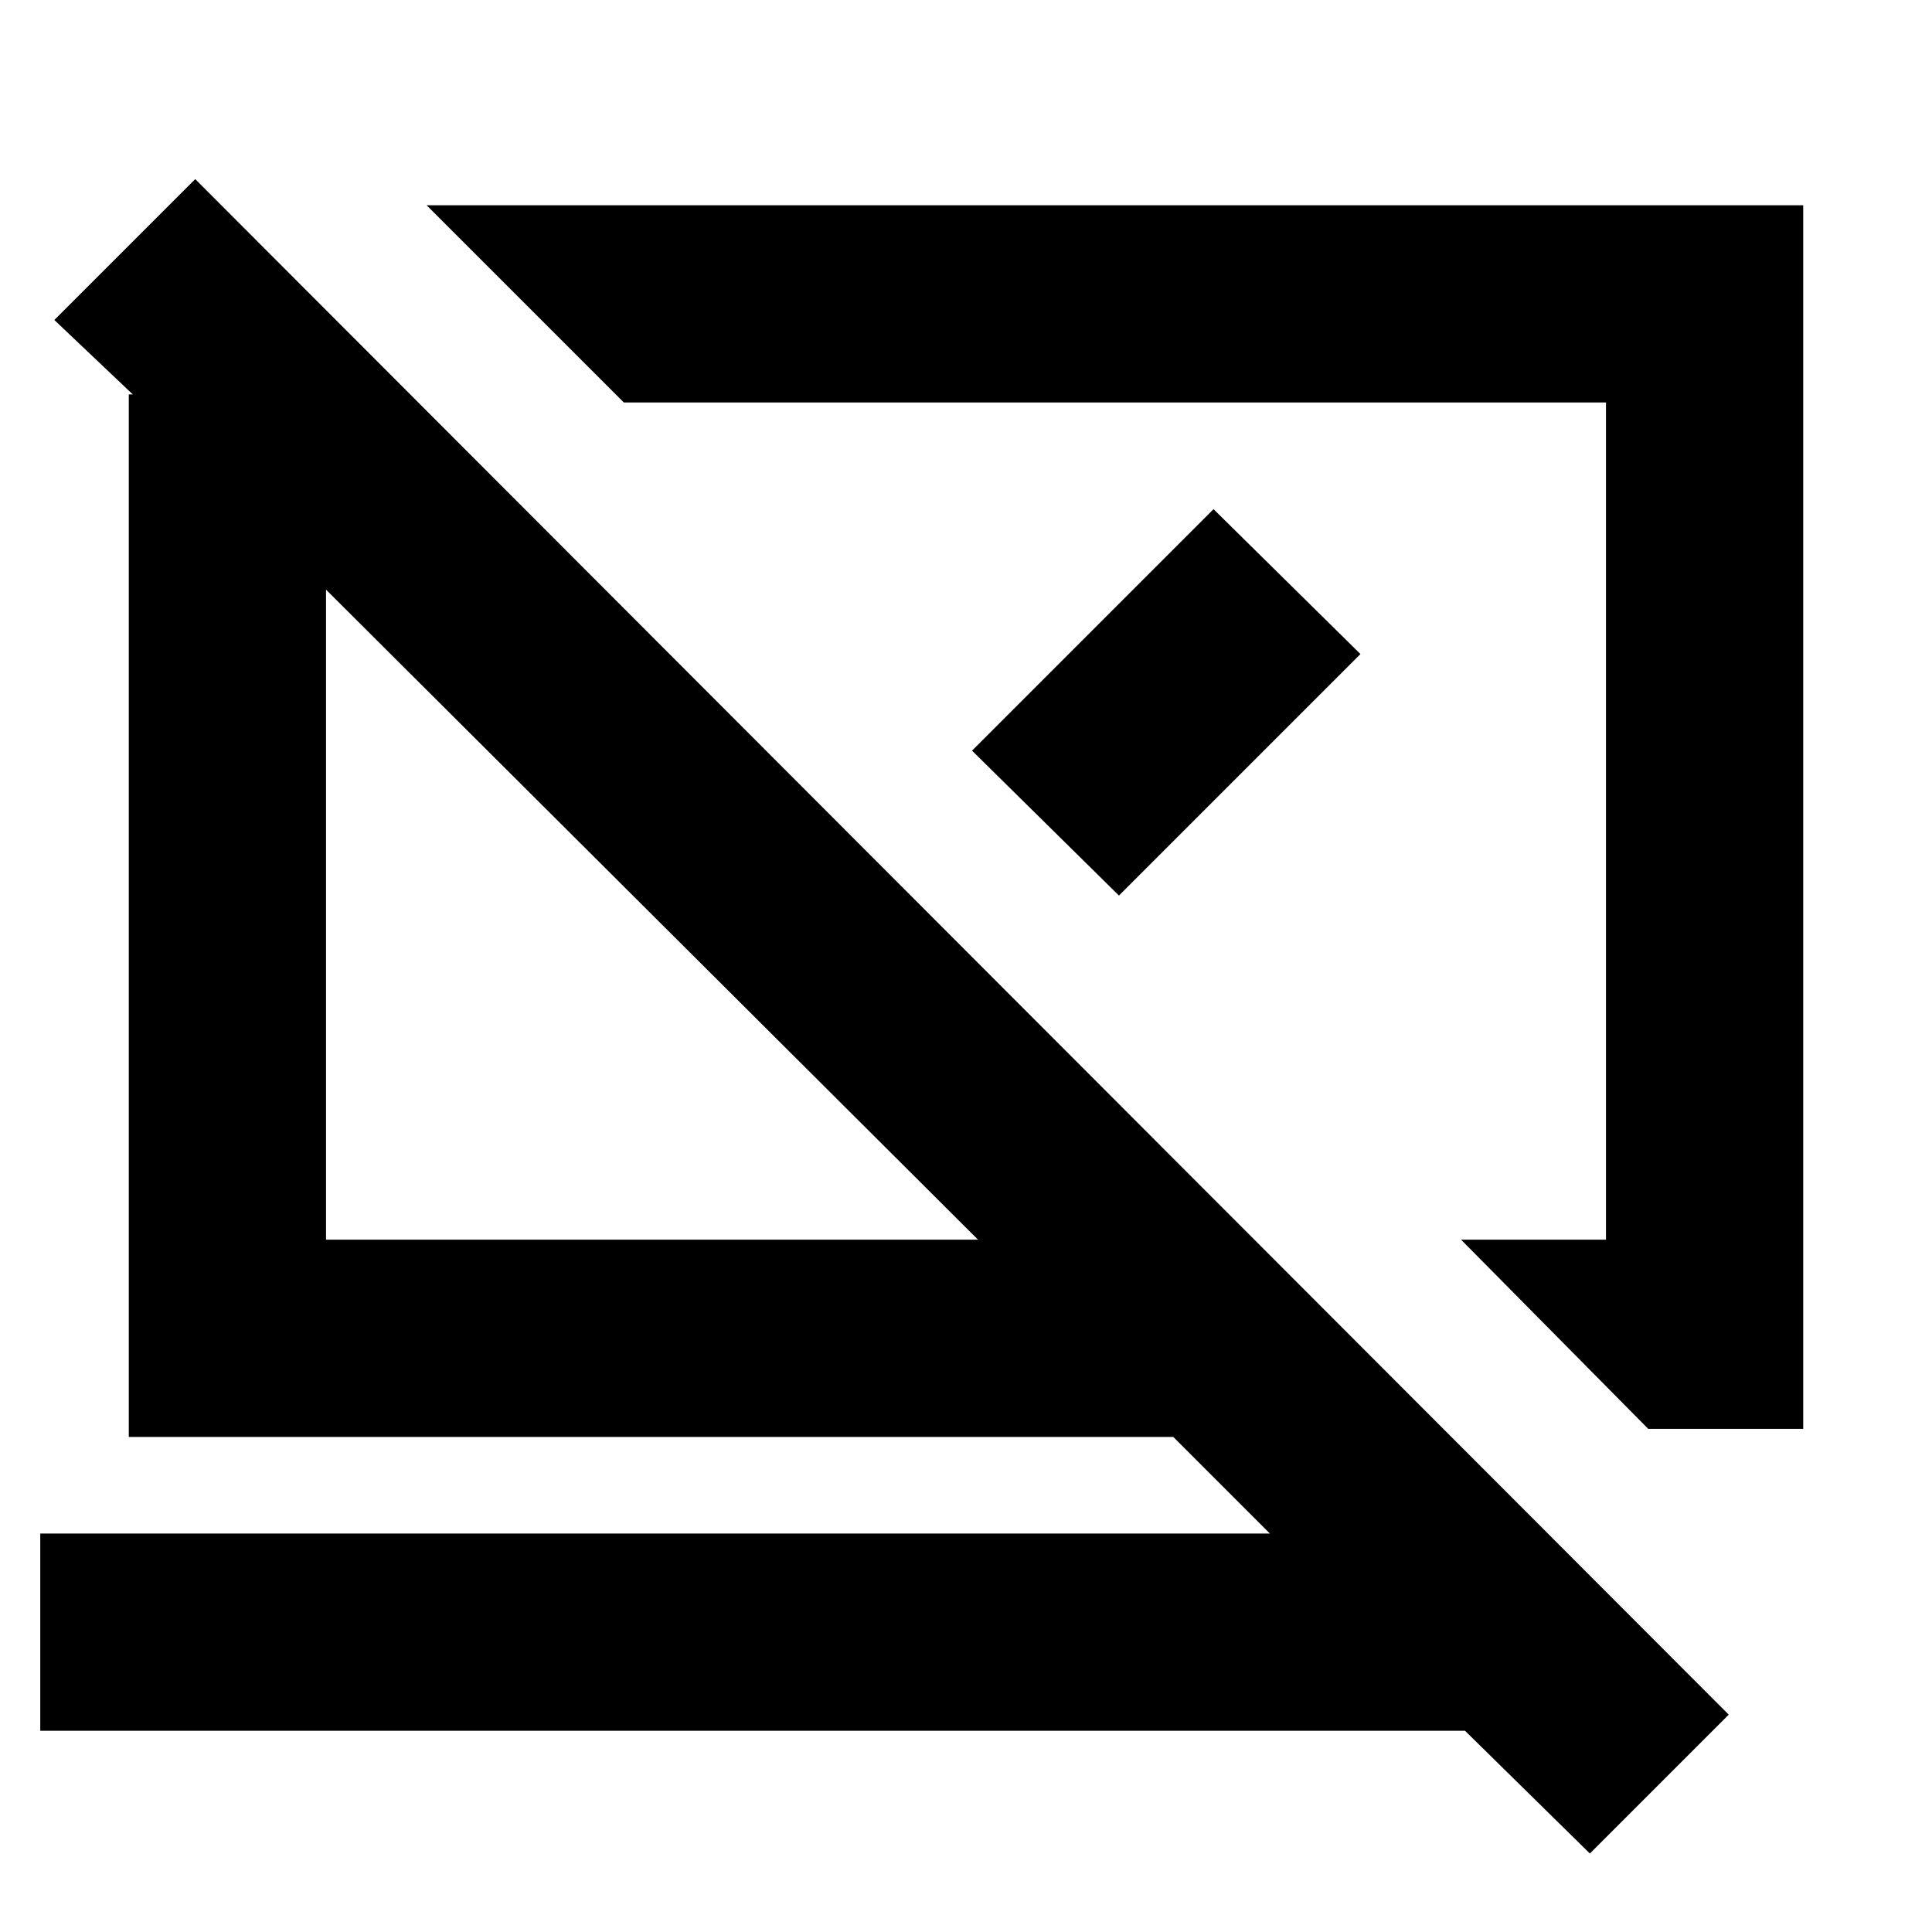 <svg xmlns="http://www.w3.org/2000/svg" height="20" viewBox="0 -960 960 960" width="20"><path d="m819-250-93-94h72v-416H310l-98-98h684v608h-77ZM790-39l-62.05-61H20v-98h611l-48-48H64v-518h2l-39-37 70-70 762 763-69 69ZM486-344 162-667v323h324Zm32-208Zm-194 47Zm159-82 120-120 73 72-120 120-73-72Z"/></svg>